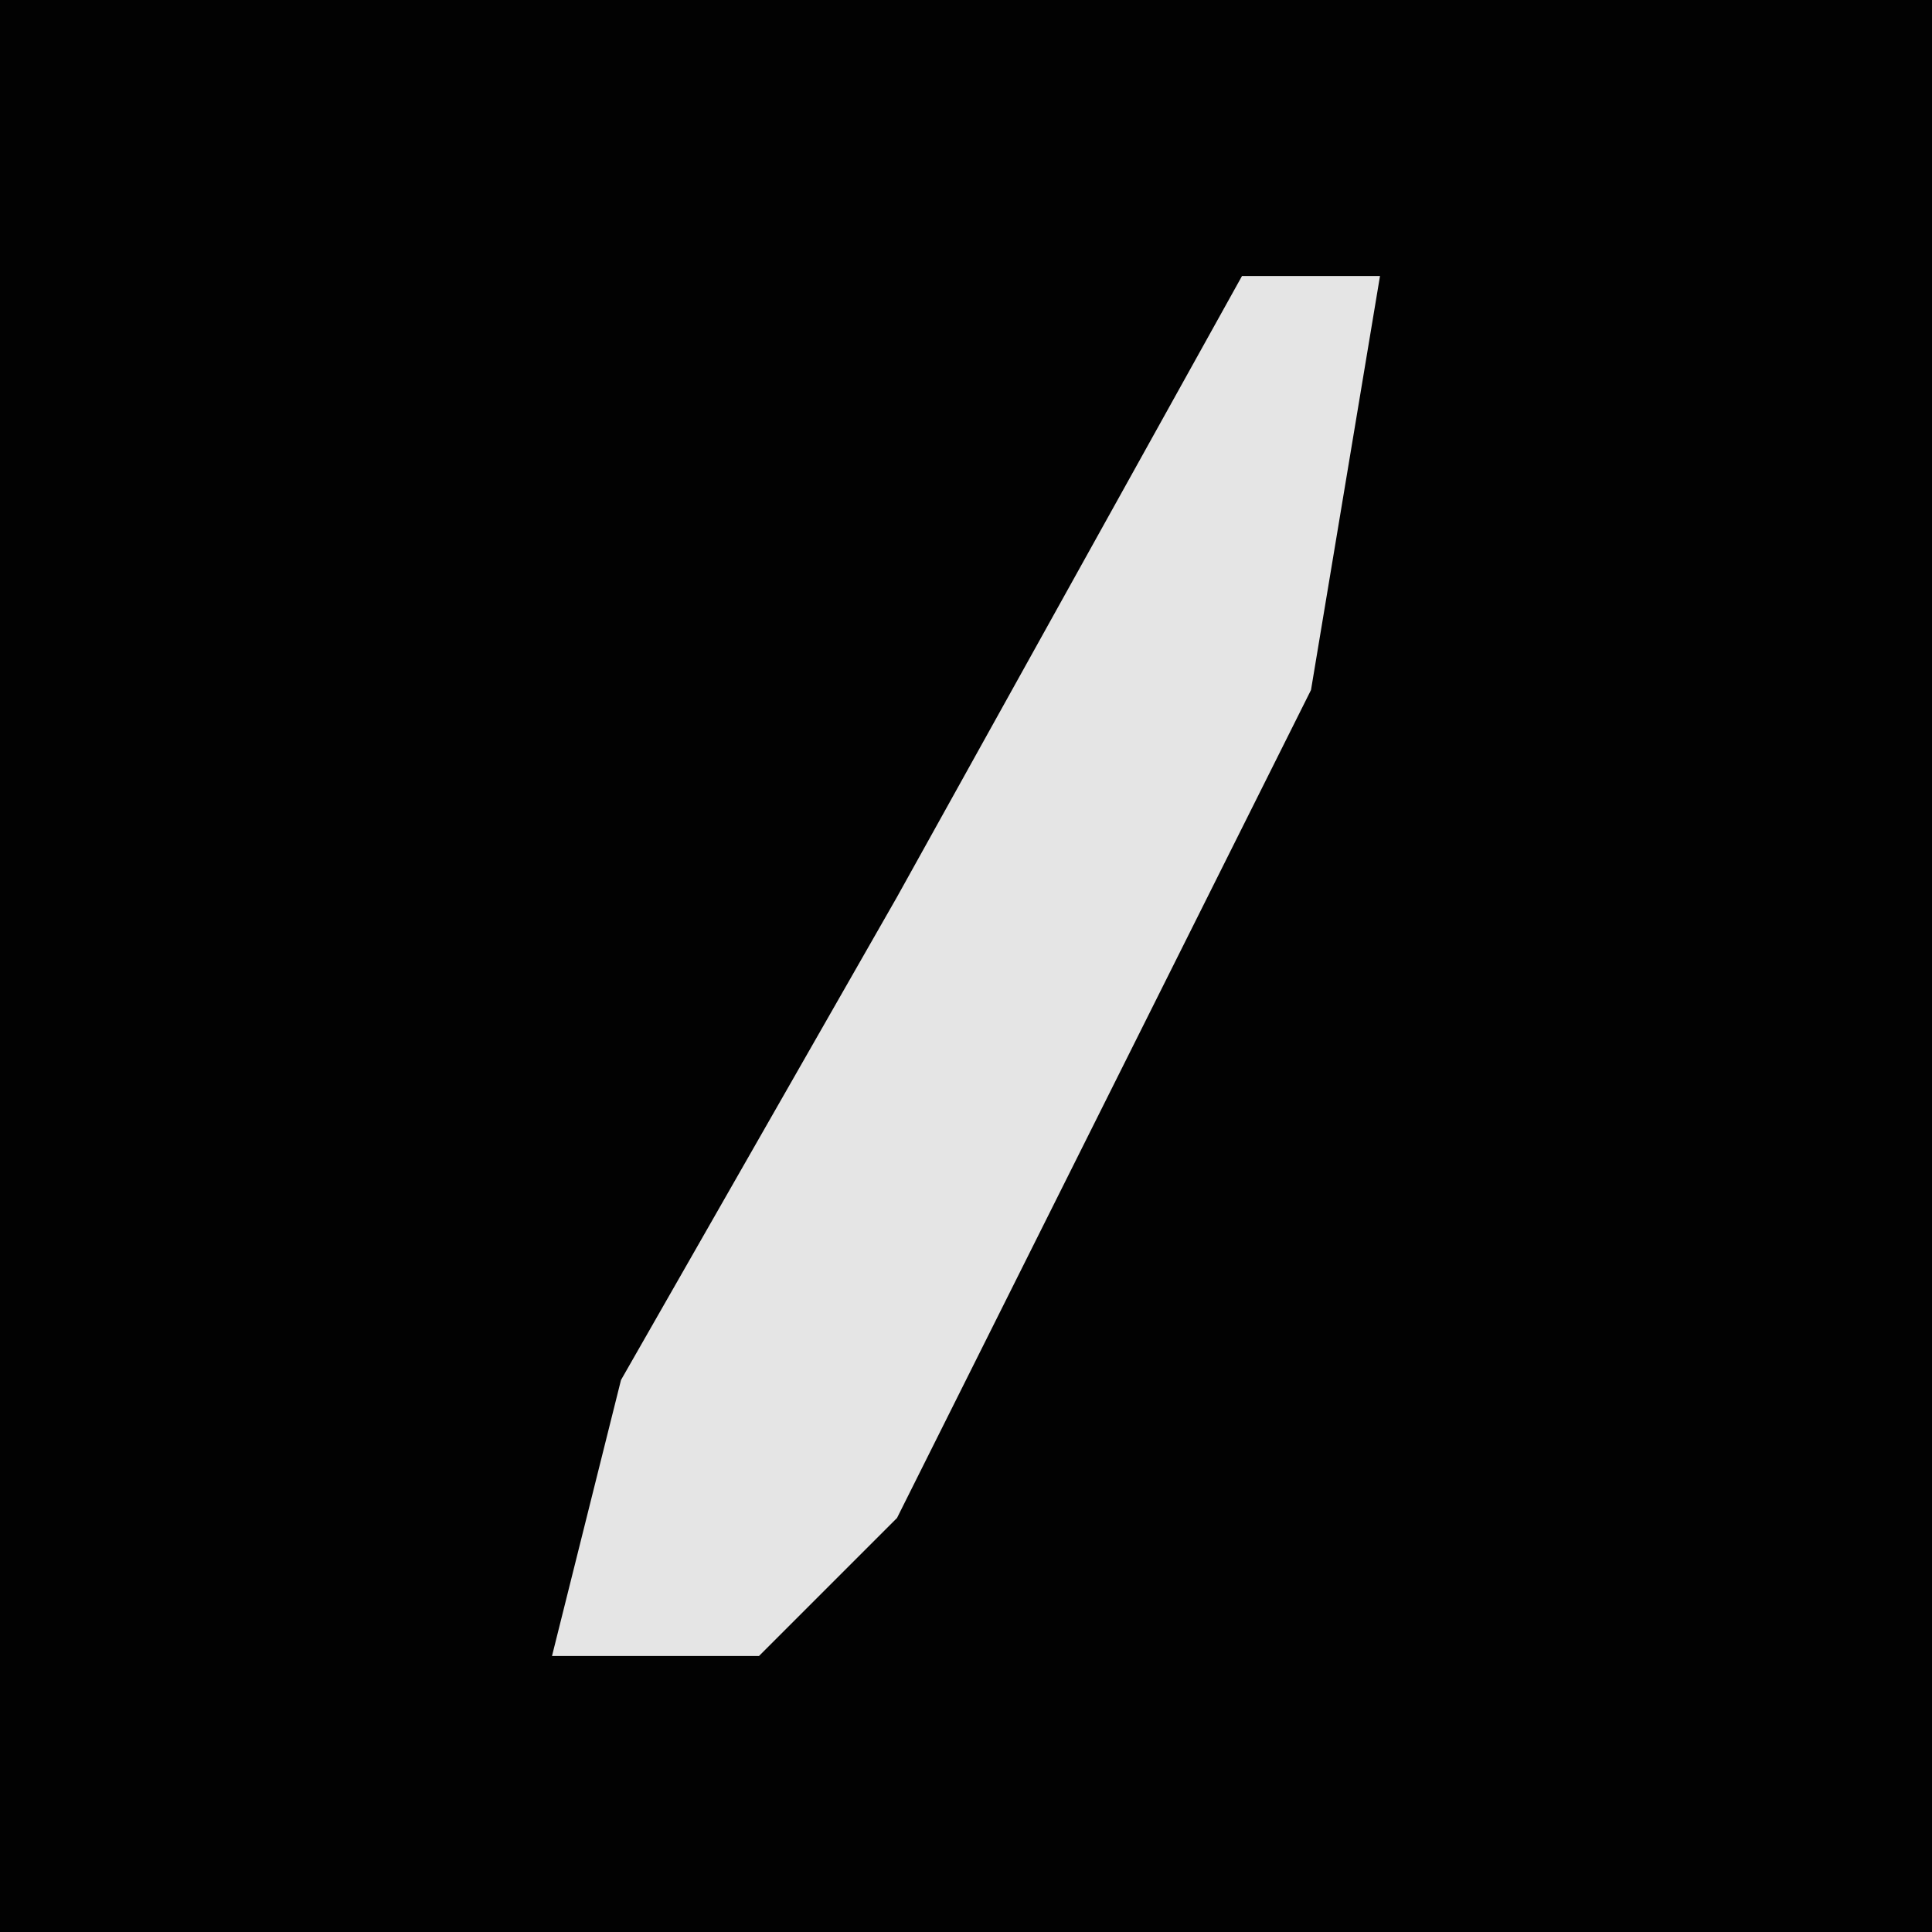 <?xml version="1.0" encoding="UTF-8"?>
<svg version="1.1" xmlns="http://www.w3.org/2000/svg" width="28" height="28">
<path d="M0,0 L28,0 L28,28 L0,28 Z " fill="#020202" transform="translate(0,0)"/>
<path d="M0,0 L2,0 L1,6 L-5,18 L-7,20 L-10,20 L-9,16 L-5,9 Z " fill="#E5E5E5" transform="translate(18,4)"/>
</svg>
